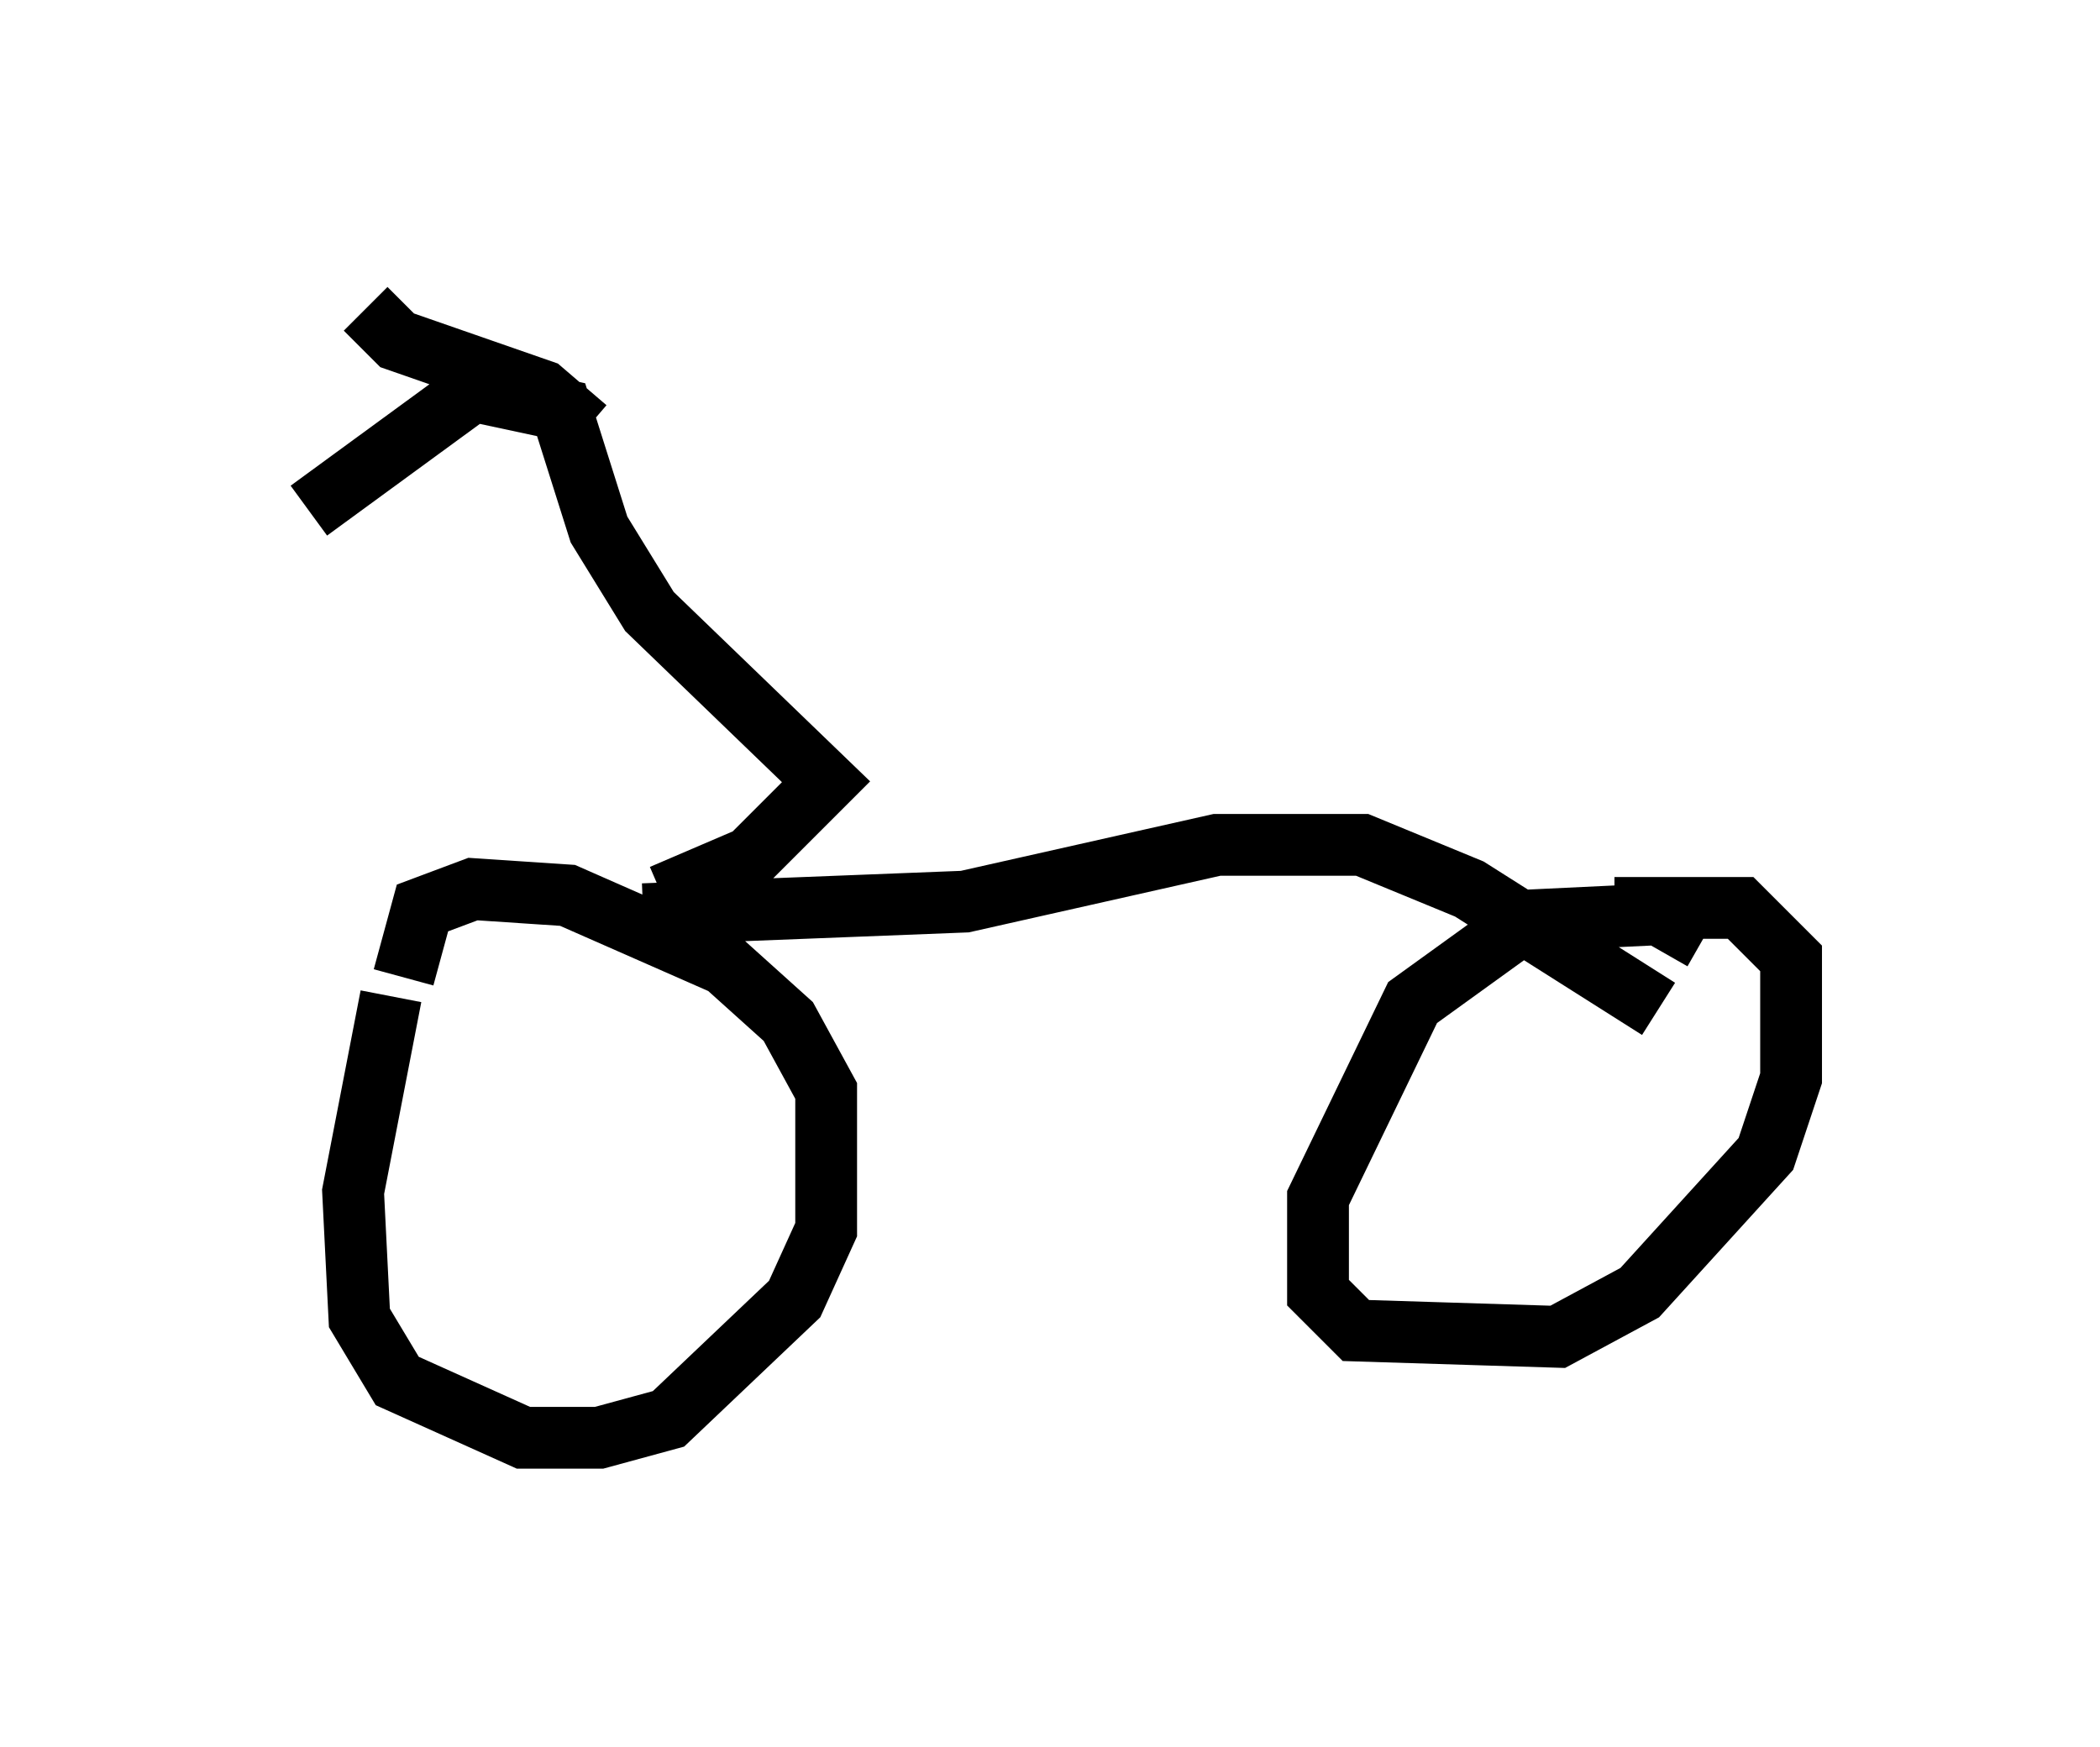 <?xml version="1.0" encoding="utf-8" ?>
<svg baseProfile="full" height="28.273" version="1.1" width="33.99" xmlns="http://www.w3.org/2000/svg" xmlns:ev="http://www.w3.org/2001/xml-events" xmlns:xlink="http://www.w3.org/1999/xlink"><defs /><rect fill="white" height="28.273" width="33.99" x="0" y="0" /><path d="M6.838, 15.208 m-0.51, 0.919 l-0.613, 3.165 0.102, 2.042 l0.613, 1.021 2.042, 0.919 l1.225, 0.0 1.123, -0.306 l2.042, -1.94 0.51, -1.123 l0.0, -2.246 -0.613, -1.123 l-1.021, -0.919 -2.552, -1.123 l-1.531, -0.102 -0.817, 0.306 l-0.306, 1.123 m21.029, -0.613 l-0.715, -0.408 -2.144, 0.102 l-1.838, 1.327 -1.531, 3.165 l0.0, 1.531 0.613, 0.613 l3.267, 0.102 1.327, -0.715 l2.042, -2.246 0.408, -1.225 l0.0, -1.94 -0.817, -0.817 l-2.042, 0.0 m-15.721, 0.102 l5.206, -0.204 4.083, -0.919 l2.348, 0.0 1.735, 0.715 l3.063, 1.94 m-16.129, -1.838 l1.429, -0.613 1.225, -1.225 l-2.858, -2.756 -0.817, -1.327 l-0.613, -1.94 -1.429, -0.306 l-2.654, 1.94 m4.492, -1.327 l-0.715, -0.613 -2.348, -0.817 l-0.51, -0.51 " fill="none" stroke="black" stroke-width="1" /></svg>